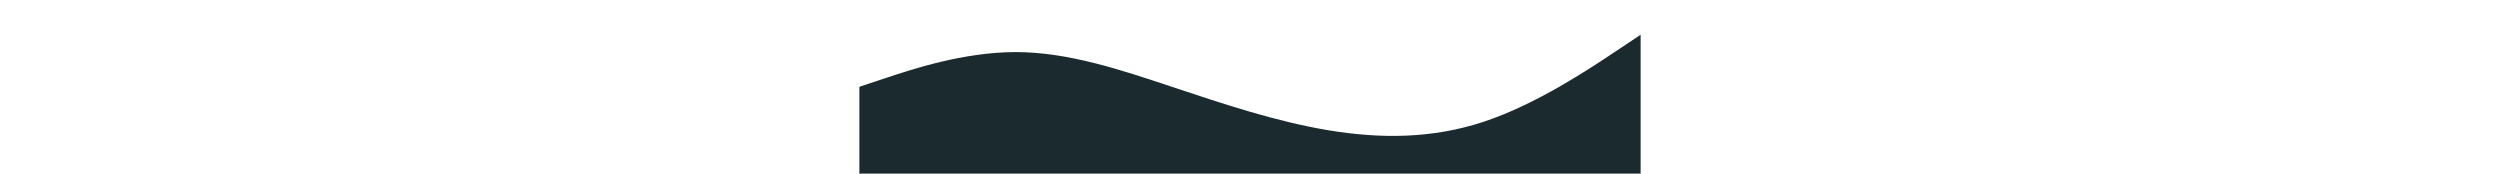 <svg width="100%" height="100" viewBox="0 0 1440 320" xmlns="http://www.w3.org/2000/svg">
  <path fill="#1b2a2f" fill-opacity="1" d="M0,160L48,144C96,128,192,96,288,96C384,96,480,128,576,160C672,192,768,224,864,240C960,256,1056,256,1152,224C1248,192,1344,128,1392,96L1440,64L1440,320L1392,320C1344,320,1248,320,1152,320C1056,320,960,320,864,320C768,320,672,320,576,320C480,320,384,320,288,320C192,320,96,320,48,320L0,320Z"></path>
</svg>
